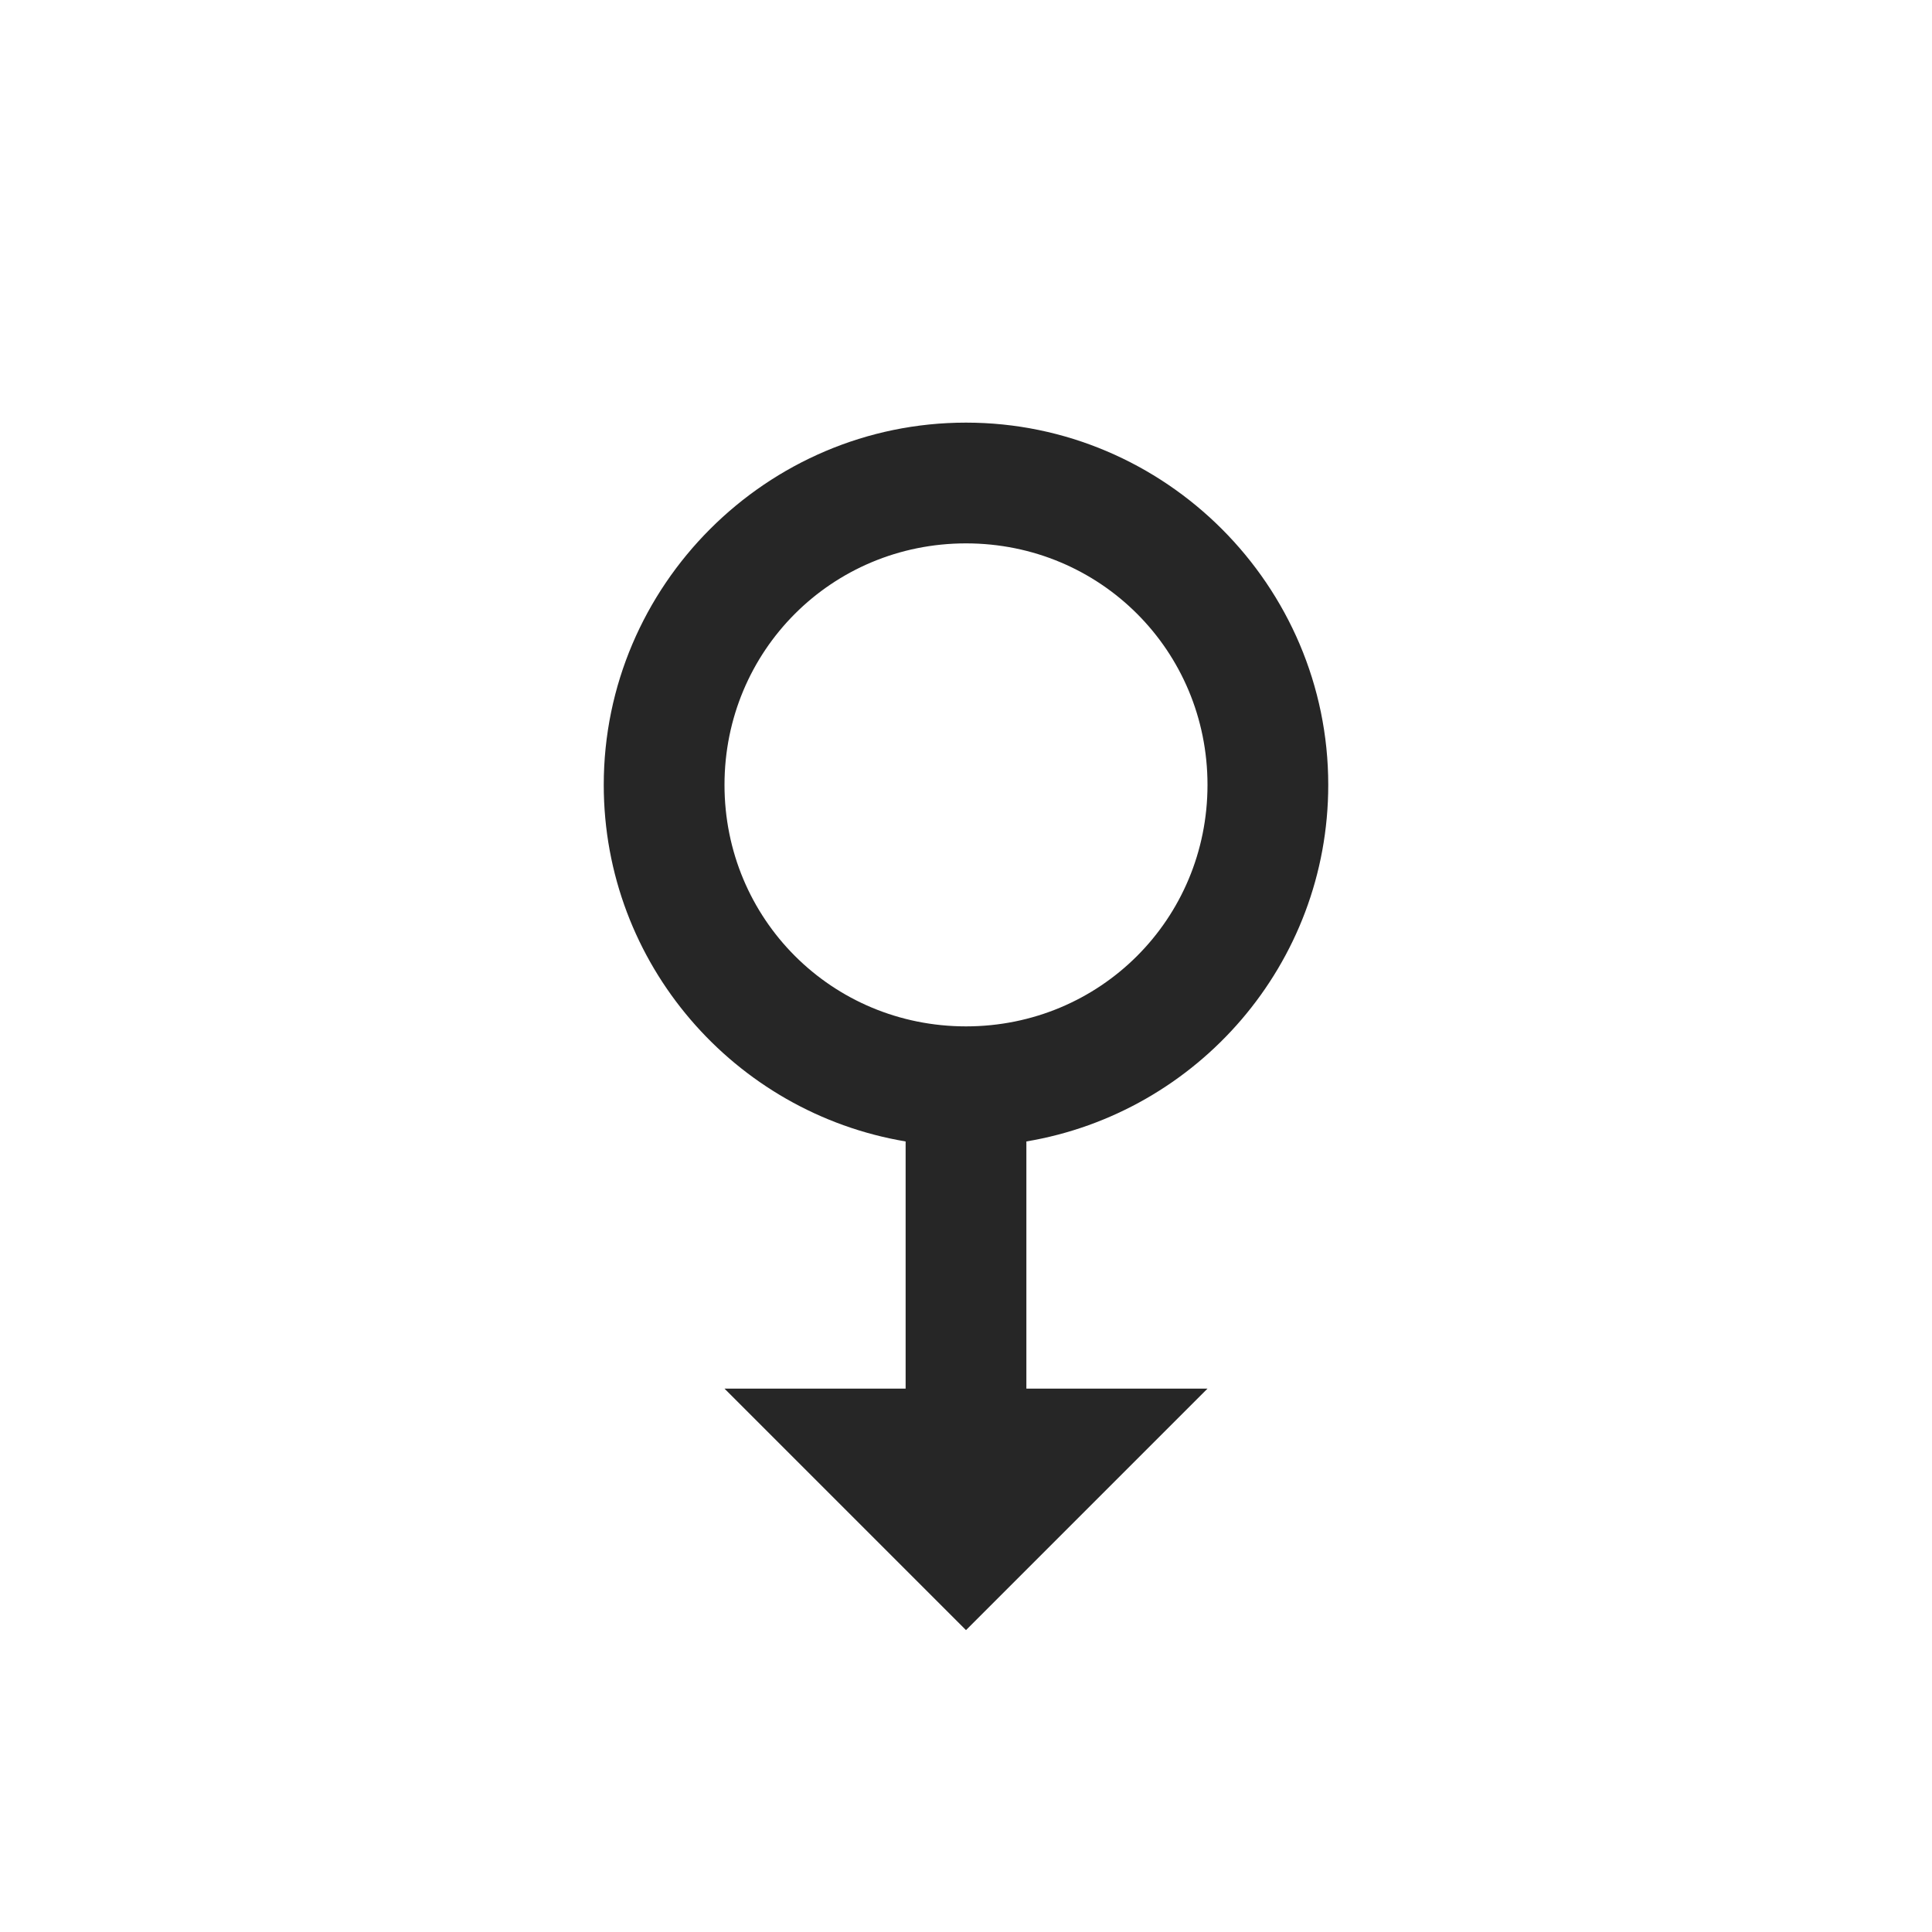 <?xml version="1.0" encoding="UTF-8"?>
<svg xmlns="http://www.w3.org/2000/svg" xmlns:xlink="http://www.w3.org/1999/xlink" viewBox="0 0 32 32" version="1.1" fill="#262626"><g id="surface1" fill="#262626"><path style=" " d="M 16 7 C 12.699 7 10 9.699 10 13 C 10 15.965 12.164 18.43 15 18.906 L 15 23 L 12 23 L 16 27 L 20 23 L 17 23 L 17 18.906 C 19.836 18.43 22 15.965 22 13 C 22 9.699 19.301 7 16 7 Z M 16 9 C 18.223 9 20 10.777 20 13 C 20 15.223 18.223 17 16 17 C 13.777 17 12 15.223 12 13 C 12 10.777 13.777 9 16 9 Z " fill="#262626"/></g></svg>
